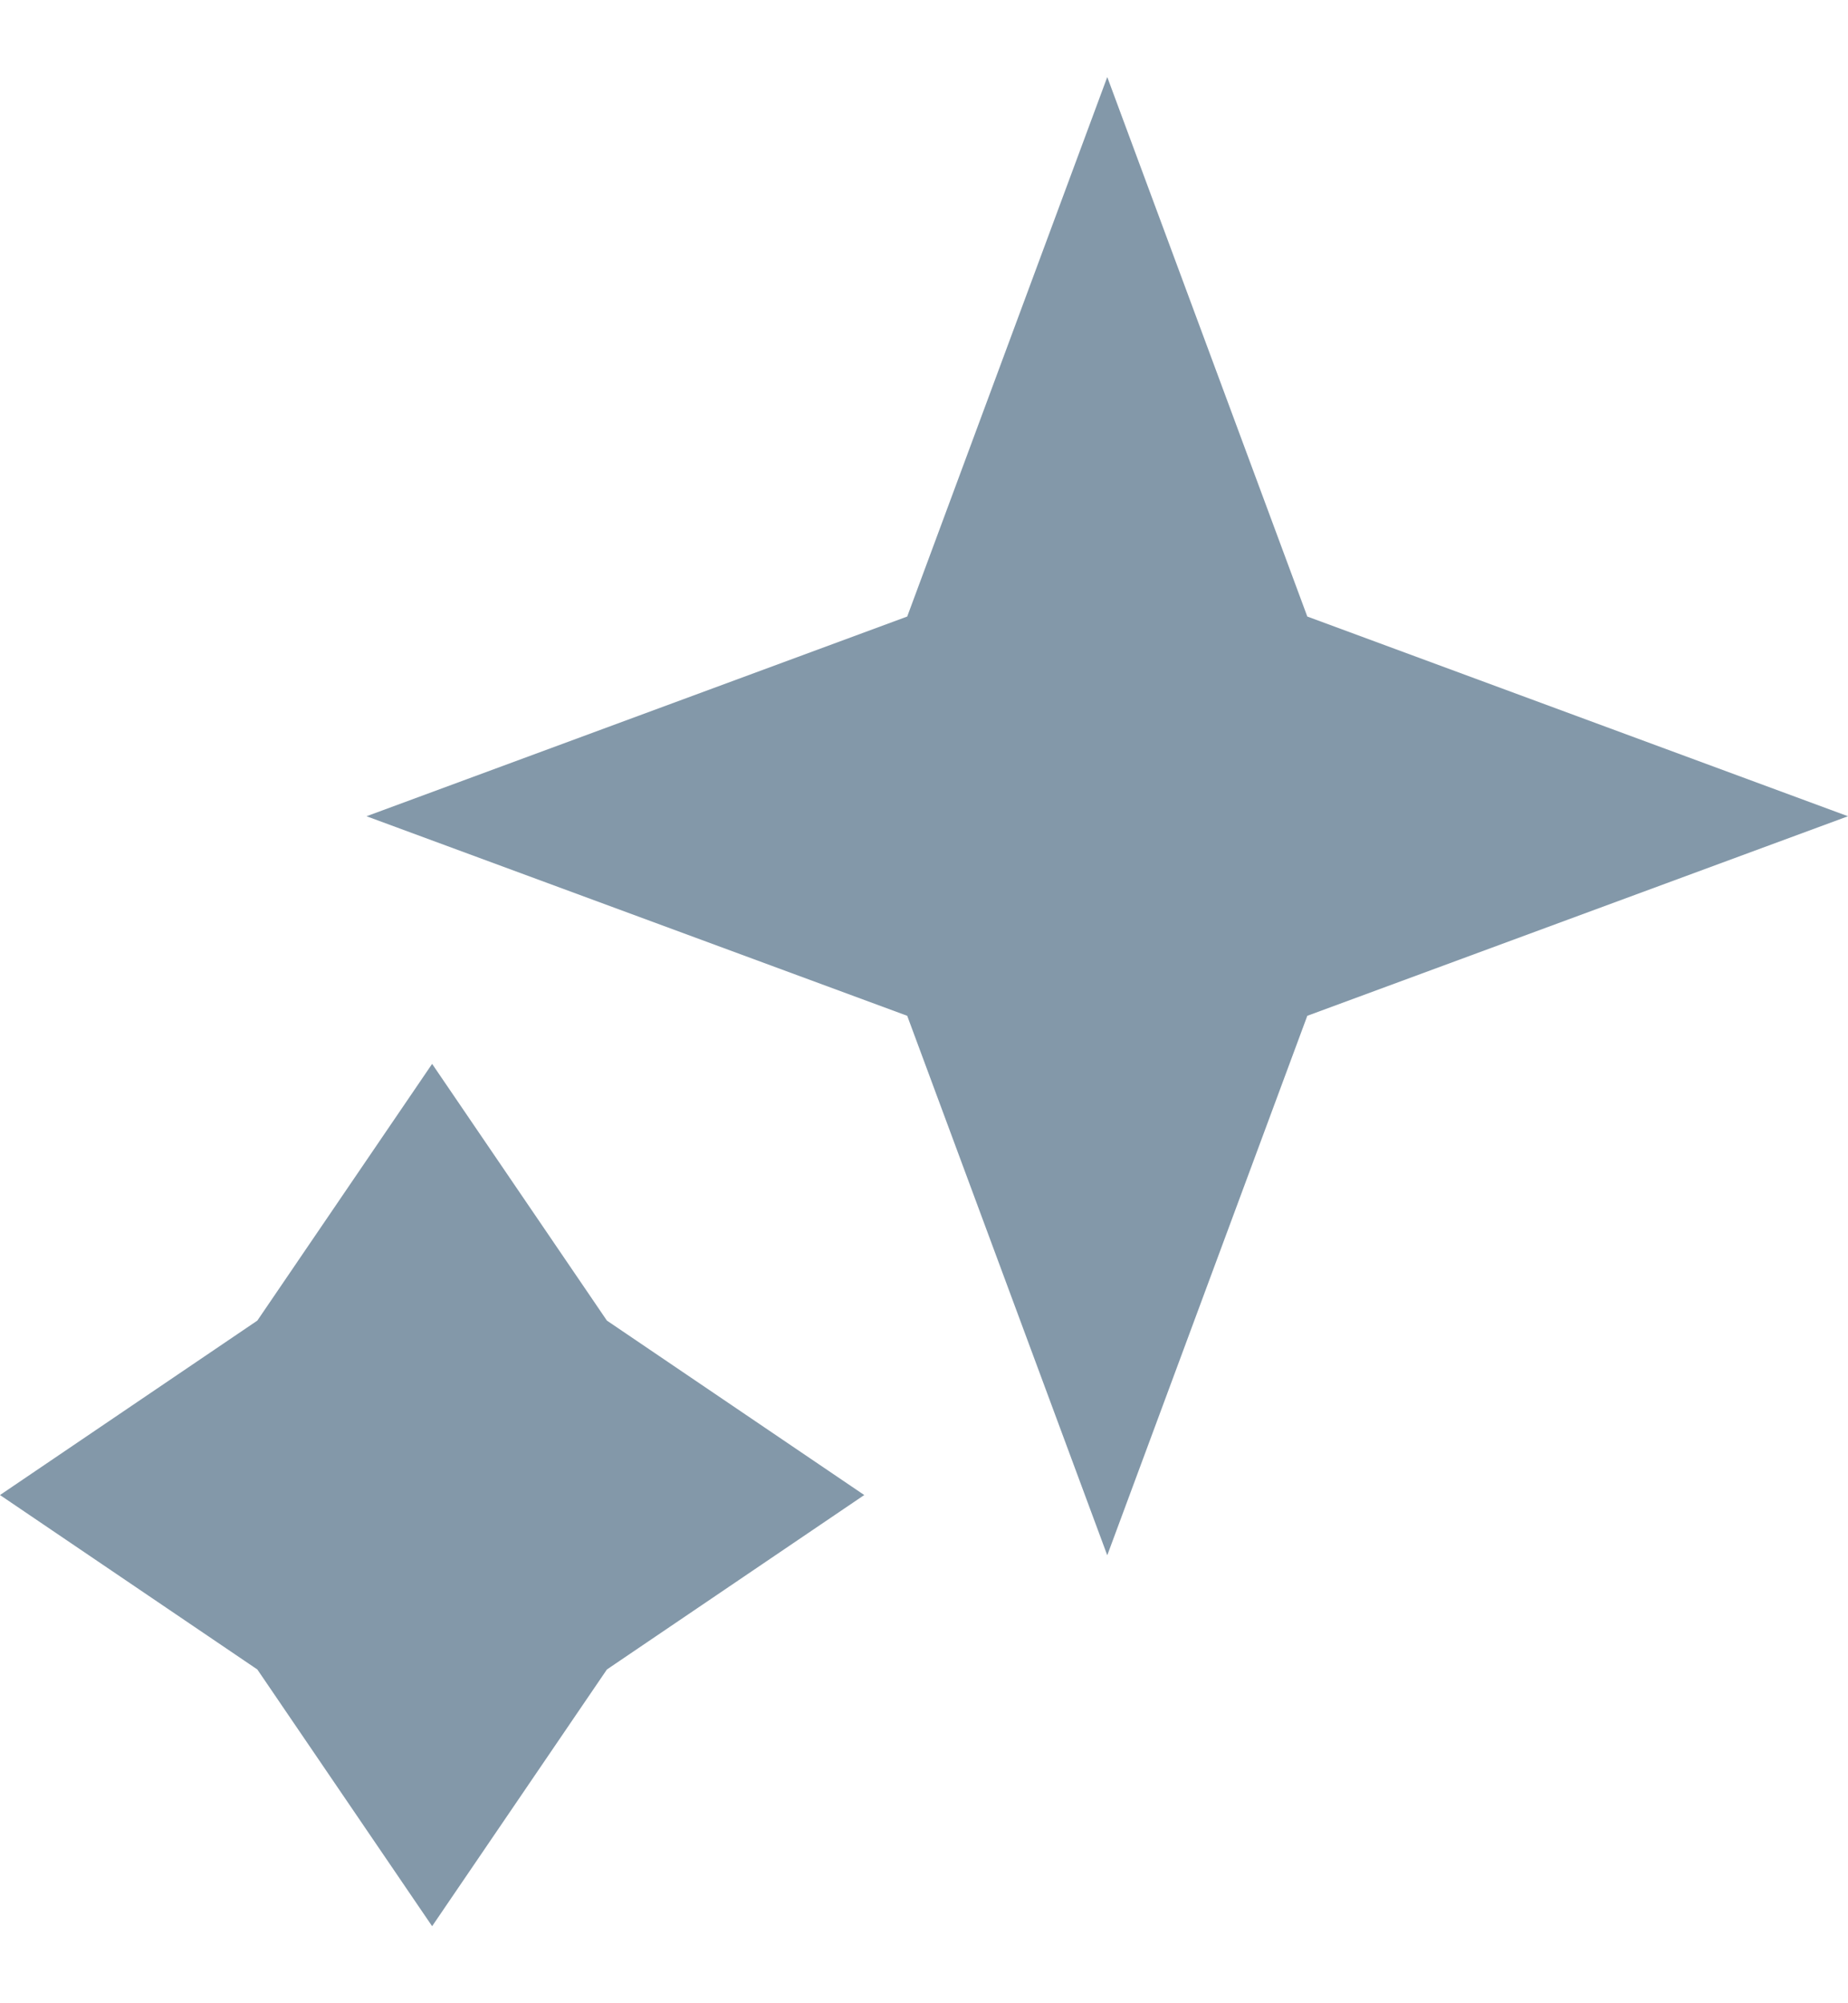 <svg width="12" height="13" viewBox="0 0 12 13" fill="none"
    xmlns="http://www.w3.org/2000/svg">
    <path d="M7.19 0.5L8.489 4.001L12 5.297L8.489 6.592L7.19 10.093L5.891 6.592L2.38 5.297L5.891 4.001L7.19 0.5Z" fill="#8398A9"/>
    <path d="M2.806 6.904L3.941 8.57L5.612 9.702L3.941 10.834L2.806 12.5L1.671 10.834L0 9.702L1.671 8.57L2.806 6.904Z" fill="#8398A9"/>
</svg>

